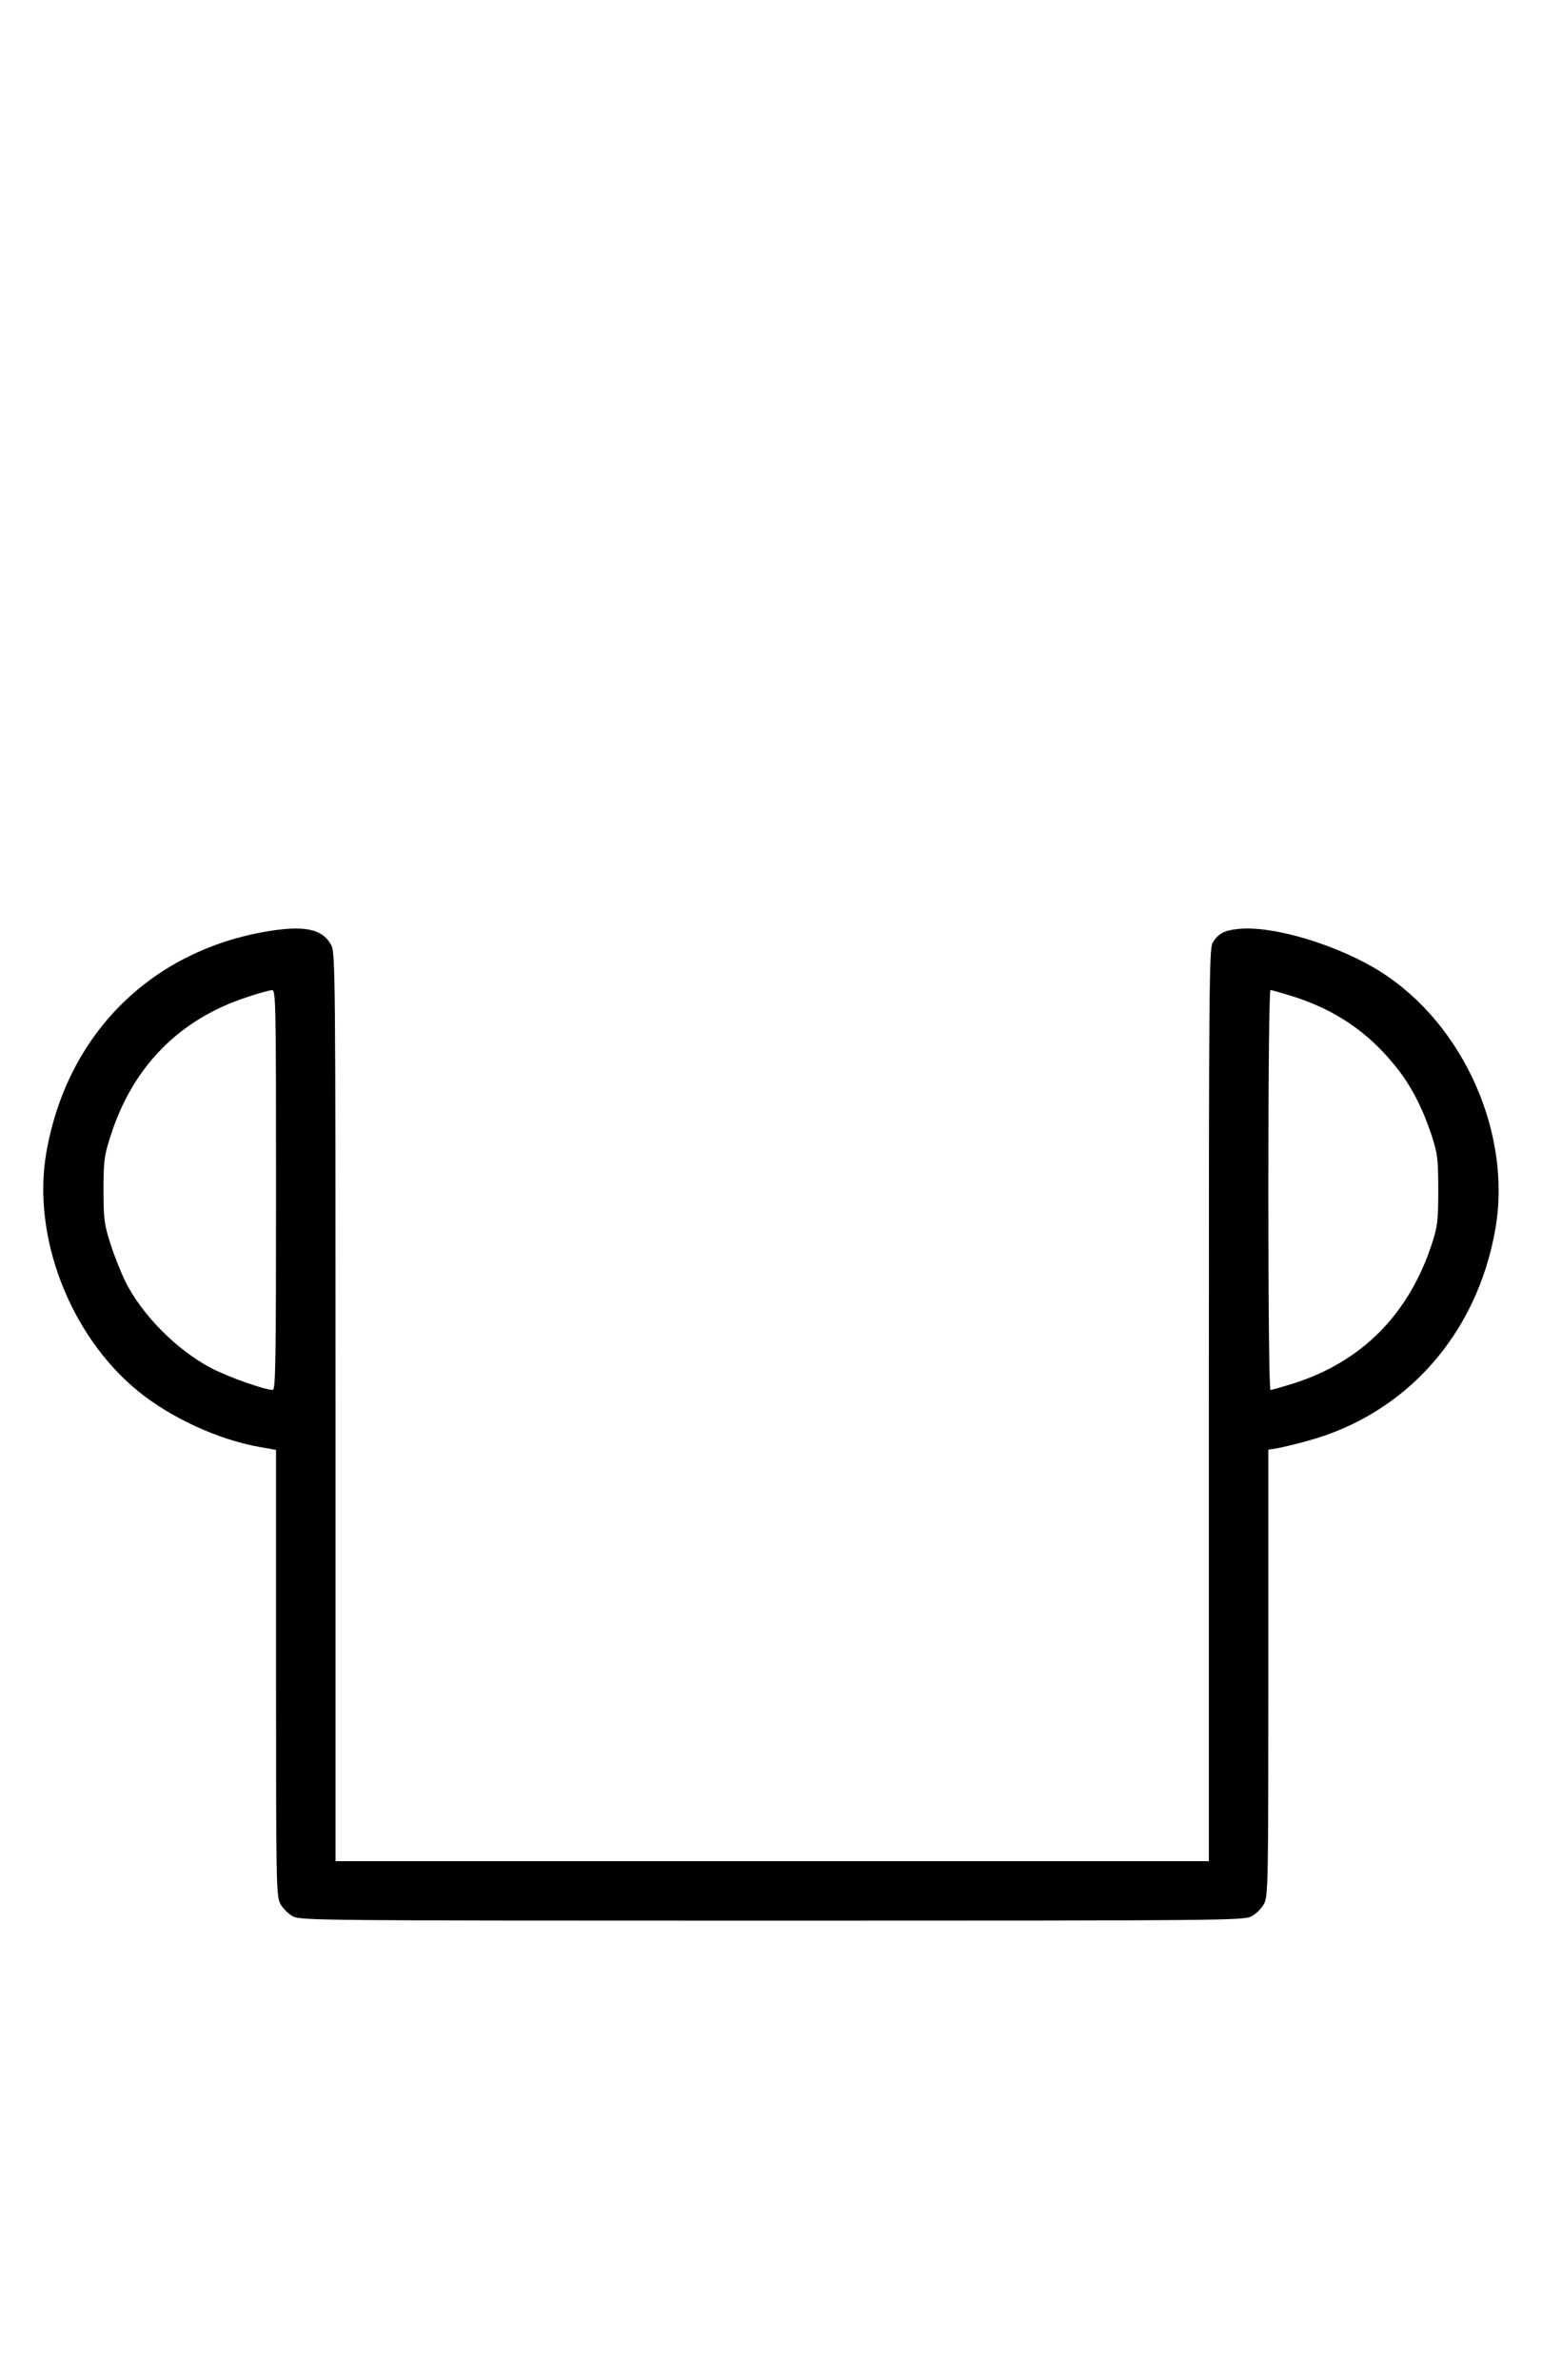 <?xml version="1.0" standalone="no"?>
<!DOCTYPE svg PUBLIC "-//W3C//DTD SVG 20010904//EN"
 "http://www.w3.org/TR/2001/REC-SVG-20010904/DTD/svg10.dtd">
<svg version="1.0" xmlns="http://www.w3.org/2000/svg"
 width="648pt" height="1000pt" viewBox="0 0 648 1000"
 preserveAspectRatio="xMidYMid meet">
<g transform="translate(0,1000) scale(0.1,-0.1)"
fill="#000000" stroke="none">
<path d="M1107 6084 c-483 -88 -826 -436 -912 -925 -62 -352 98 -769 384
-1003 138 -113 340 -206 514 -236 l67 -12 0 -937 c0 -888 1 -938 18 -970 10
-19 34 -43 53 -53 32 -17 115 -18 2014 -18 1899 0 1982 1 2014 18 19 10 43 34
53 53 17 32 18 82 18 971 l0 937 38 6 c20 4 78 17 127 31 415 113 712 449 789
890 70 401 -133 858 -479 1079 -177 113 -454 197 -600 182 -61 -6 -86 -20
-109 -58 -15 -25 -16 -191 -16 -1943 l0 -1916 -1835 0 -1835 0 0 1908 c0 1828
-1 1909 -18 1941 -38 70 -116 85 -285 55z m53 -1084 c0 -727 -2 -840 -14 -840
-33 0 -186 54 -257 91 -144 75 -291 222 -362 364 -19 39 -48 111 -63 160 -26
80 -29 104 -29 225 0 121 3 145 29 225 92 292 289 493 576 586 47 16 93 28
103 29 16 0 17 -47 17 -840z m4272 814 c177 -56 315 -149 429 -290 66 -80 115
-174 155 -294 25 -77 28 -98 28 -230 0 -132 -3 -153 -28 -230 -98 -295 -295
-493 -584 -584 -46 -14 -87 -26 -93 -26 -5 0 -9 317 -9 840 0 523 4 840 9 840
6 0 47 -12 93 -26z"/>
</g>
</svg>
